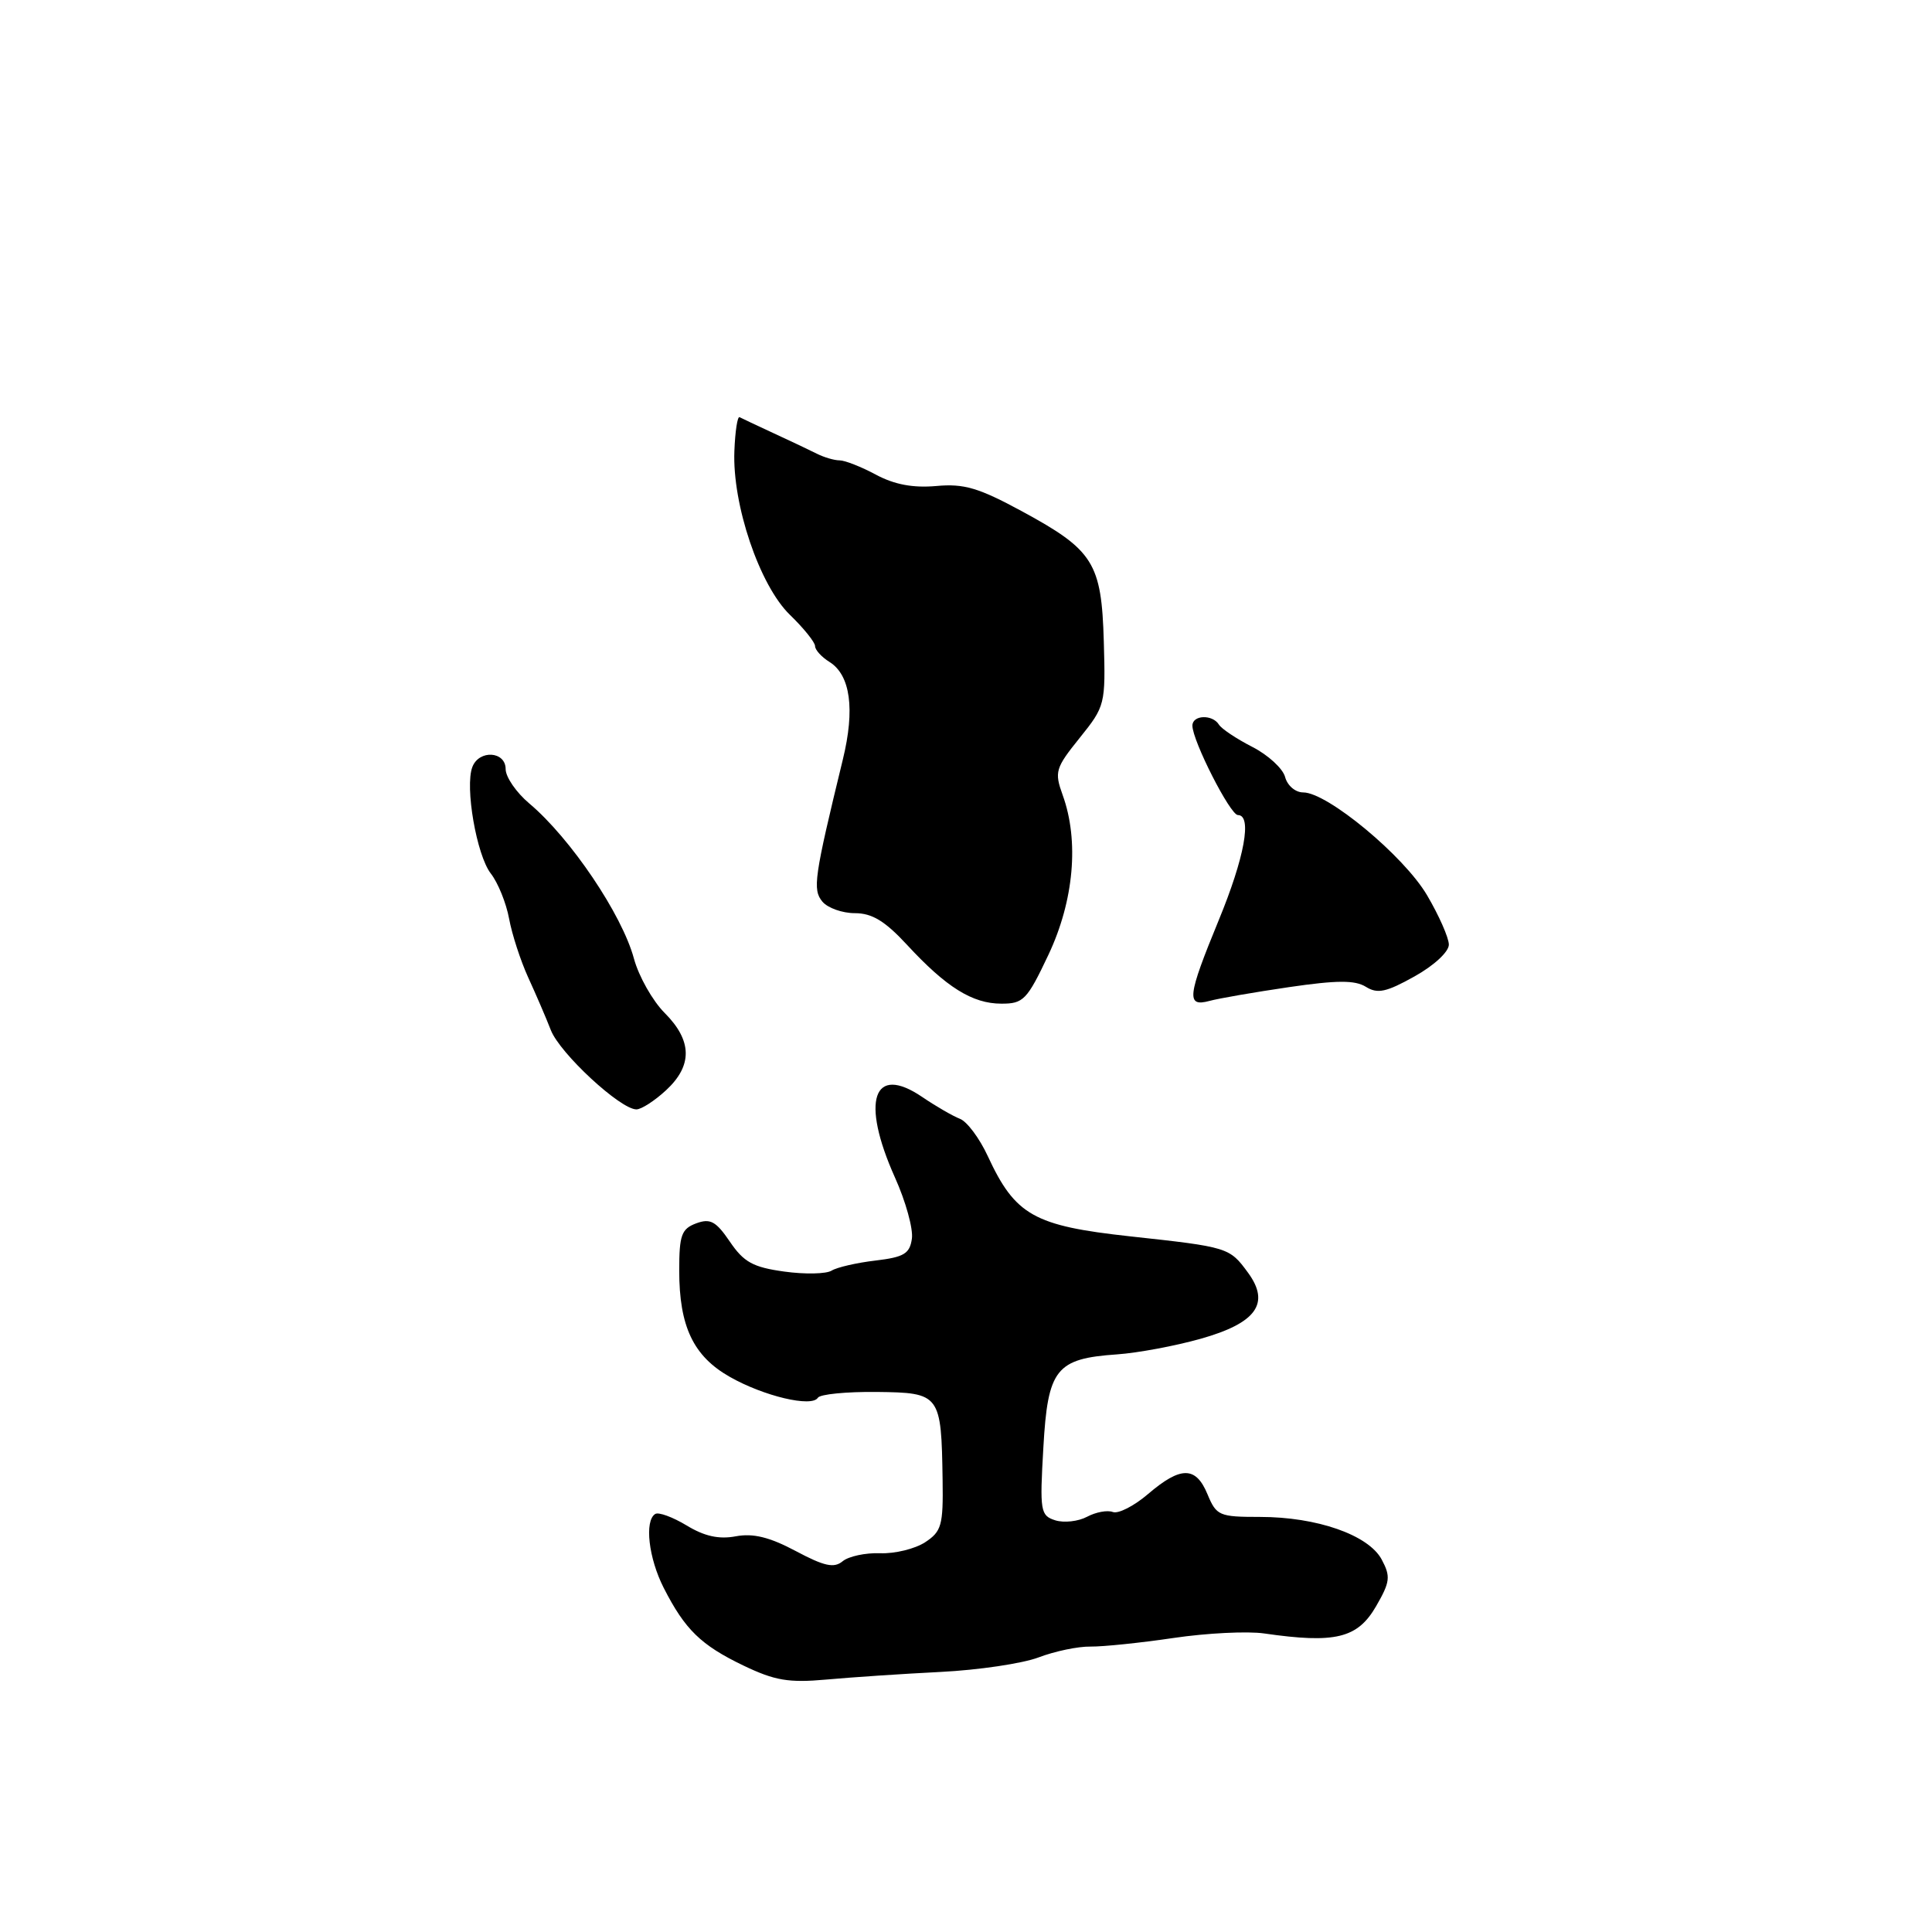 <?xml version="1.0" encoding="UTF-8" standalone="no"?>
<!DOCTYPE svg PUBLIC "-//W3C//DTD SVG 1.1//EN" "http://www.w3.org/Graphics/SVG/1.1/DTD/svg11.dtd" >
<svg xmlns="http://www.w3.org/2000/svg" xmlns:xlink="http://www.w3.org/1999/xlink" version="1.1" viewBox="0 0 256 256">
 <g >
 <path fill="currentColor"
d=" M 124.63 221.54 C 129.65 221.29 135.50 220.42 137.63 219.61 C 139.76 218.80 142.85 218.15 144.50 218.18 C 146.15 218.20 151.10 217.69 155.50 217.04 C 159.90 216.39 165.30 216.12 167.50 216.44 C 176.93 217.80 179.87 217.09 182.33 212.85 C 184.20 209.61 184.29 208.91 183.08 206.64 C 181.33 203.39 174.51 201.00 166.94 201.00 C 161.55 201.00 161.18 200.84 160.00 198.00 C 158.46 194.27 156.46 194.26 152.13 197.96 C 150.28 199.55 148.17 200.62 147.46 200.35 C 146.74 200.07 145.20 200.36 144.04 200.98 C 142.88 201.60 140.98 201.81 139.83 201.45 C 137.86 200.82 137.76 200.26 138.25 191.82 C 138.84 181.37 139.91 180.02 148.04 179.46 C 150.74 179.27 155.70 178.35 159.07 177.40 C 166.47 175.32 168.35 172.71 165.37 168.64 C 162.91 165.28 162.76 165.24 149.72 163.82 C 137.00 162.43 134.52 161.03 130.89 153.20 C 129.80 150.84 128.14 148.61 127.20 148.25 C 126.27 147.89 124.01 146.59 122.19 145.35 C 115.69 140.94 114.03 145.85 118.58 156.01 C 120.01 159.18 121.02 162.83 120.83 164.13 C 120.55 166.12 119.79 166.58 116.00 167.03 C 113.53 167.32 110.92 167.92 110.20 168.36 C 109.49 168.81 106.66 168.87 103.92 168.49 C 99.79 167.92 98.56 167.25 96.72 164.54 C 94.87 161.82 94.12 161.41 92.25 162.10 C 90.30 162.83 90.00 163.65 90.00 168.35 C 90.00 175.76 91.87 179.70 96.70 182.44 C 101.20 185.00 107.57 186.51 108.37 185.21 C 108.66 184.74 112.16 184.40 116.16 184.44 C 124.60 184.54 124.73 184.71 124.90 196.13 C 124.99 202.11 124.76 202.93 122.58 204.36 C 121.24 205.23 118.57 205.89 116.62 205.81 C 114.68 205.74 112.45 206.22 111.66 206.87 C 110.52 207.82 109.23 207.54 105.44 205.52 C 101.96 203.67 99.79 203.14 97.49 203.57 C 95.25 203.99 93.33 203.56 90.98 202.13 C 89.14 201.02 87.27 200.33 86.82 200.61 C 85.37 201.51 85.94 206.47 87.95 210.41 C 90.77 215.94 92.87 217.98 98.50 220.69 C 102.67 222.69 104.50 223.00 109.50 222.55 C 112.80 222.25 119.61 221.79 124.63 221.54 Z  M 88.26 144.46 C 91.79 141.19 91.73 137.89 88.08 134.23 C 86.48 132.63 84.64 129.38 84.00 127.02 C 82.43 121.19 75.60 111.06 70.13 106.46 C 68.41 105.01 67.00 102.96 67.00 101.91 C 67.00 99.53 63.48 99.31 62.59 101.63 C 61.58 104.26 63.15 113.31 65.03 115.74 C 65.99 116.97 67.08 119.67 67.46 121.74 C 67.84 123.81 68.98 127.30 69.98 129.50 C 70.99 131.70 72.35 134.85 72.99 136.50 C 74.20 139.59 82.20 147.00 84.33 147.00 C 84.98 147.00 86.75 145.86 88.26 144.46 Z  M 138.93 126.50 C 142.30 119.35 143.01 111.43 140.81 105.35 C 139.70 102.27 139.84 101.78 143.06 97.78 C 146.44 93.58 146.50 93.34 146.26 85.00 C 145.96 74.57 144.90 72.89 135.42 67.75 C 129.68 64.64 127.74 64.06 124.06 64.40 C 120.98 64.67 118.52 64.21 116.07 62.90 C 114.12 61.85 111.95 61.00 111.25 61.00 C 110.55 61.00 109.19 60.60 108.24 60.12 C 107.28 59.64 104.70 58.41 102.50 57.40 C 100.30 56.38 98.28 55.43 98.00 55.28 C 97.72 55.12 97.41 57.14 97.31 59.75 C 97.02 66.86 100.64 77.56 104.66 81.46 C 106.50 83.24 108.00 85.11 108.00 85.61 C 108.00 86.11 108.86 87.06 109.91 87.71 C 112.69 89.45 113.31 93.97 111.68 100.64 C 107.87 116.30 107.65 117.87 108.97 119.47 C 109.67 120.31 111.61 121.00 113.28 121.00 C 115.55 121.00 117.27 122.04 120.19 125.20 C 125.37 130.81 128.85 132.99 132.68 132.99 C 135.61 133.00 136.09 132.50 138.93 126.50 Z  M 170.80 130.80 C 177.17 129.87 179.54 129.86 180.99 130.76 C 182.53 131.72 183.69 131.47 187.43 129.38 C 190.03 127.93 191.99 126.11 191.98 125.16 C 191.97 124.25 190.67 121.30 189.09 118.62 C 186.03 113.42 175.88 105.00 172.68 105.00 C 171.64 105.00 170.58 104.09 170.28 102.95 C 169.98 101.83 168.03 100.04 165.94 98.97 C 163.85 97.90 161.85 96.57 161.51 96.01 C 160.65 94.63 158.00 94.73 158.00 96.15 C 158.00 98.15 163.01 108.00 164.03 108.00 C 165.94 108.00 164.91 113.63 161.48 121.95 C 157.33 132.04 157.16 133.46 160.25 132.63 C 161.49 132.29 166.24 131.47 170.80 130.80 Z "/>
</g>
</svg>